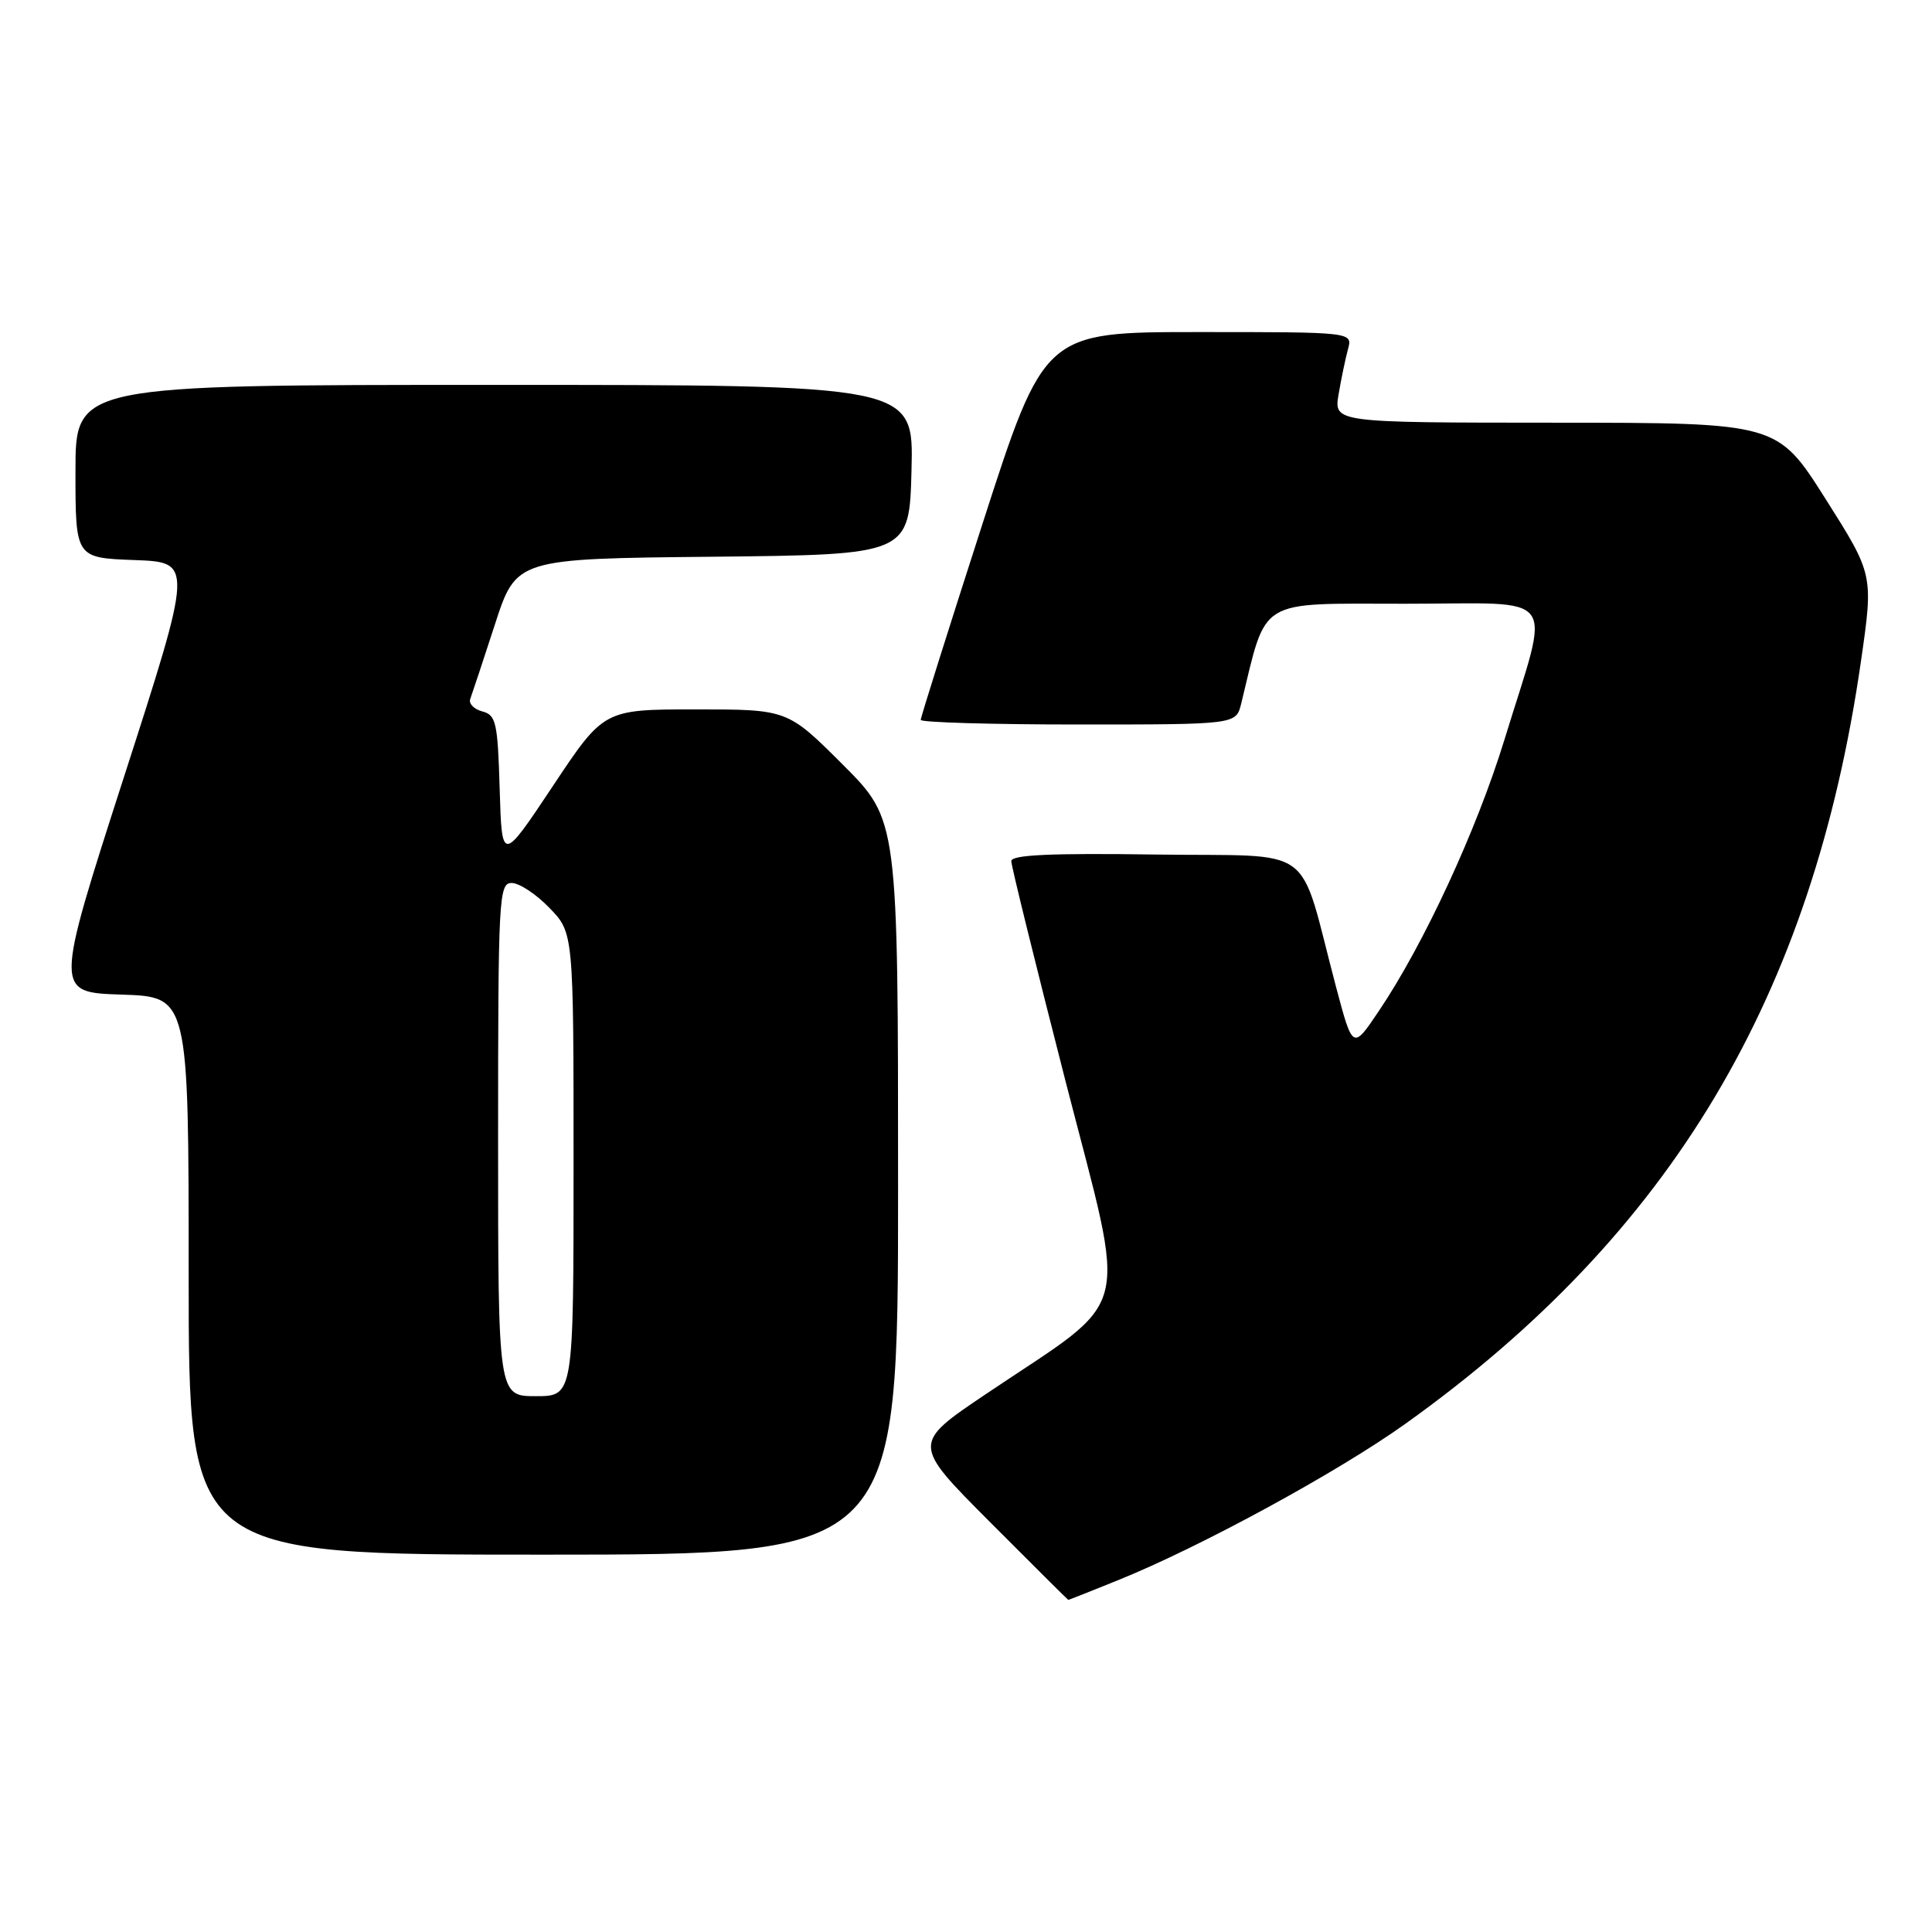 <?xml version="1.0" encoding="UTF-8" standalone="no"?>
<!DOCTYPE svg PUBLIC "-//W3C//DTD SVG 1.1//EN" "http://www.w3.org/Graphics/SVG/1.1/DTD/svg11.dtd" >
<svg xmlns="http://www.w3.org/2000/svg" xmlns:xlink="http://www.w3.org/1999/xlink" version="1.1" viewBox="0 0 256 256">
 <g >
 <path fill="currentColor"
d=" M 148.08 209.41 C 158.96 205.03 177.23 195.09 186.25 188.64 C 221.46 163.47 240.20 132.07 246.60 87.53 C 248.24 76.13 248.24 76.13 241.87 66.07 C 235.50 56.02 235.50 56.02 206.12 56.01 C 176.74 56.00 176.74 56.00 177.37 52.25 C 177.72 50.19 178.28 47.49 178.62 46.25 C 179.23 44.00 179.23 44.00 158.81 44.00 C 138.38 44.00 138.38 44.00 130.19 69.39 C 125.69 83.35 122.00 95.05 122.00 95.39 C 122.00 95.72 131.40 96.00 142.89 96.00 C 163.78 96.00 163.78 96.00 164.46 93.25 C 167.92 79.06 166.39 80.00 186.15 80.00 C 206.98 80.00 205.49 77.98 199.35 98.00 C 195.67 109.99 188.67 125.11 182.72 133.94 C 179.25 139.11 179.25 139.11 177.04 130.80 C 171.89 111.38 174.82 113.54 153.15 113.23 C 139.25 113.03 134.00 113.27 134.00 114.10 C 134.00 114.74 137.24 127.86 141.19 143.27 C 149.42 175.30 150.40 171.42 130.67 184.70 C 120.84 191.31 120.84 191.31 131.15 201.65 C 136.82 207.34 141.51 212.00 141.56 212.00 C 141.61 212.00 144.55 210.84 148.08 209.41 Z  M 119.00 157.32 C 119.00 108.65 119.00 108.65 111.68 101.32 C 104.35 94.00 104.35 94.00 92.18 94.00 C 80.01 94.00 80.01 94.00 73.26 104.15 C 66.50 114.31 66.50 114.31 66.21 104.55 C 65.95 95.73 65.73 94.74 63.91 94.27 C 62.80 93.97 62.08 93.23 62.31 92.62 C 62.54 92.00 64.01 87.57 65.57 82.77 C 68.40 74.03 68.40 74.03 94.45 73.77 C 120.50 73.50 120.50 73.50 120.78 62.25 C 121.07 51.00 121.07 51.00 65.53 51.00 C 10.00 51.00 10.00 51.00 10.00 62.46 C 10.00 73.92 10.00 73.92 17.80 74.21 C 25.60 74.50 25.60 74.50 16.41 103.00 C 7.23 131.50 7.23 131.50 16.11 131.79 C 25.00 132.08 25.00 132.08 25.00 169.04 C 25.00 206.00 25.00 206.00 72.00 206.00 C 119.00 206.00 119.00 206.00 119.00 157.32 Z  M 66.00 151.00 C 66.00 118.90 66.10 117.00 67.80 117.00 C 68.80 117.00 71.05 118.48 72.80 120.30 C 76.00 123.60 76.00 123.60 76.00 154.30 C 76.00 185.00 76.00 185.00 71.00 185.00 C 66.00 185.00 66.00 185.00 66.00 151.00 Z "/>
</g>
</svg>